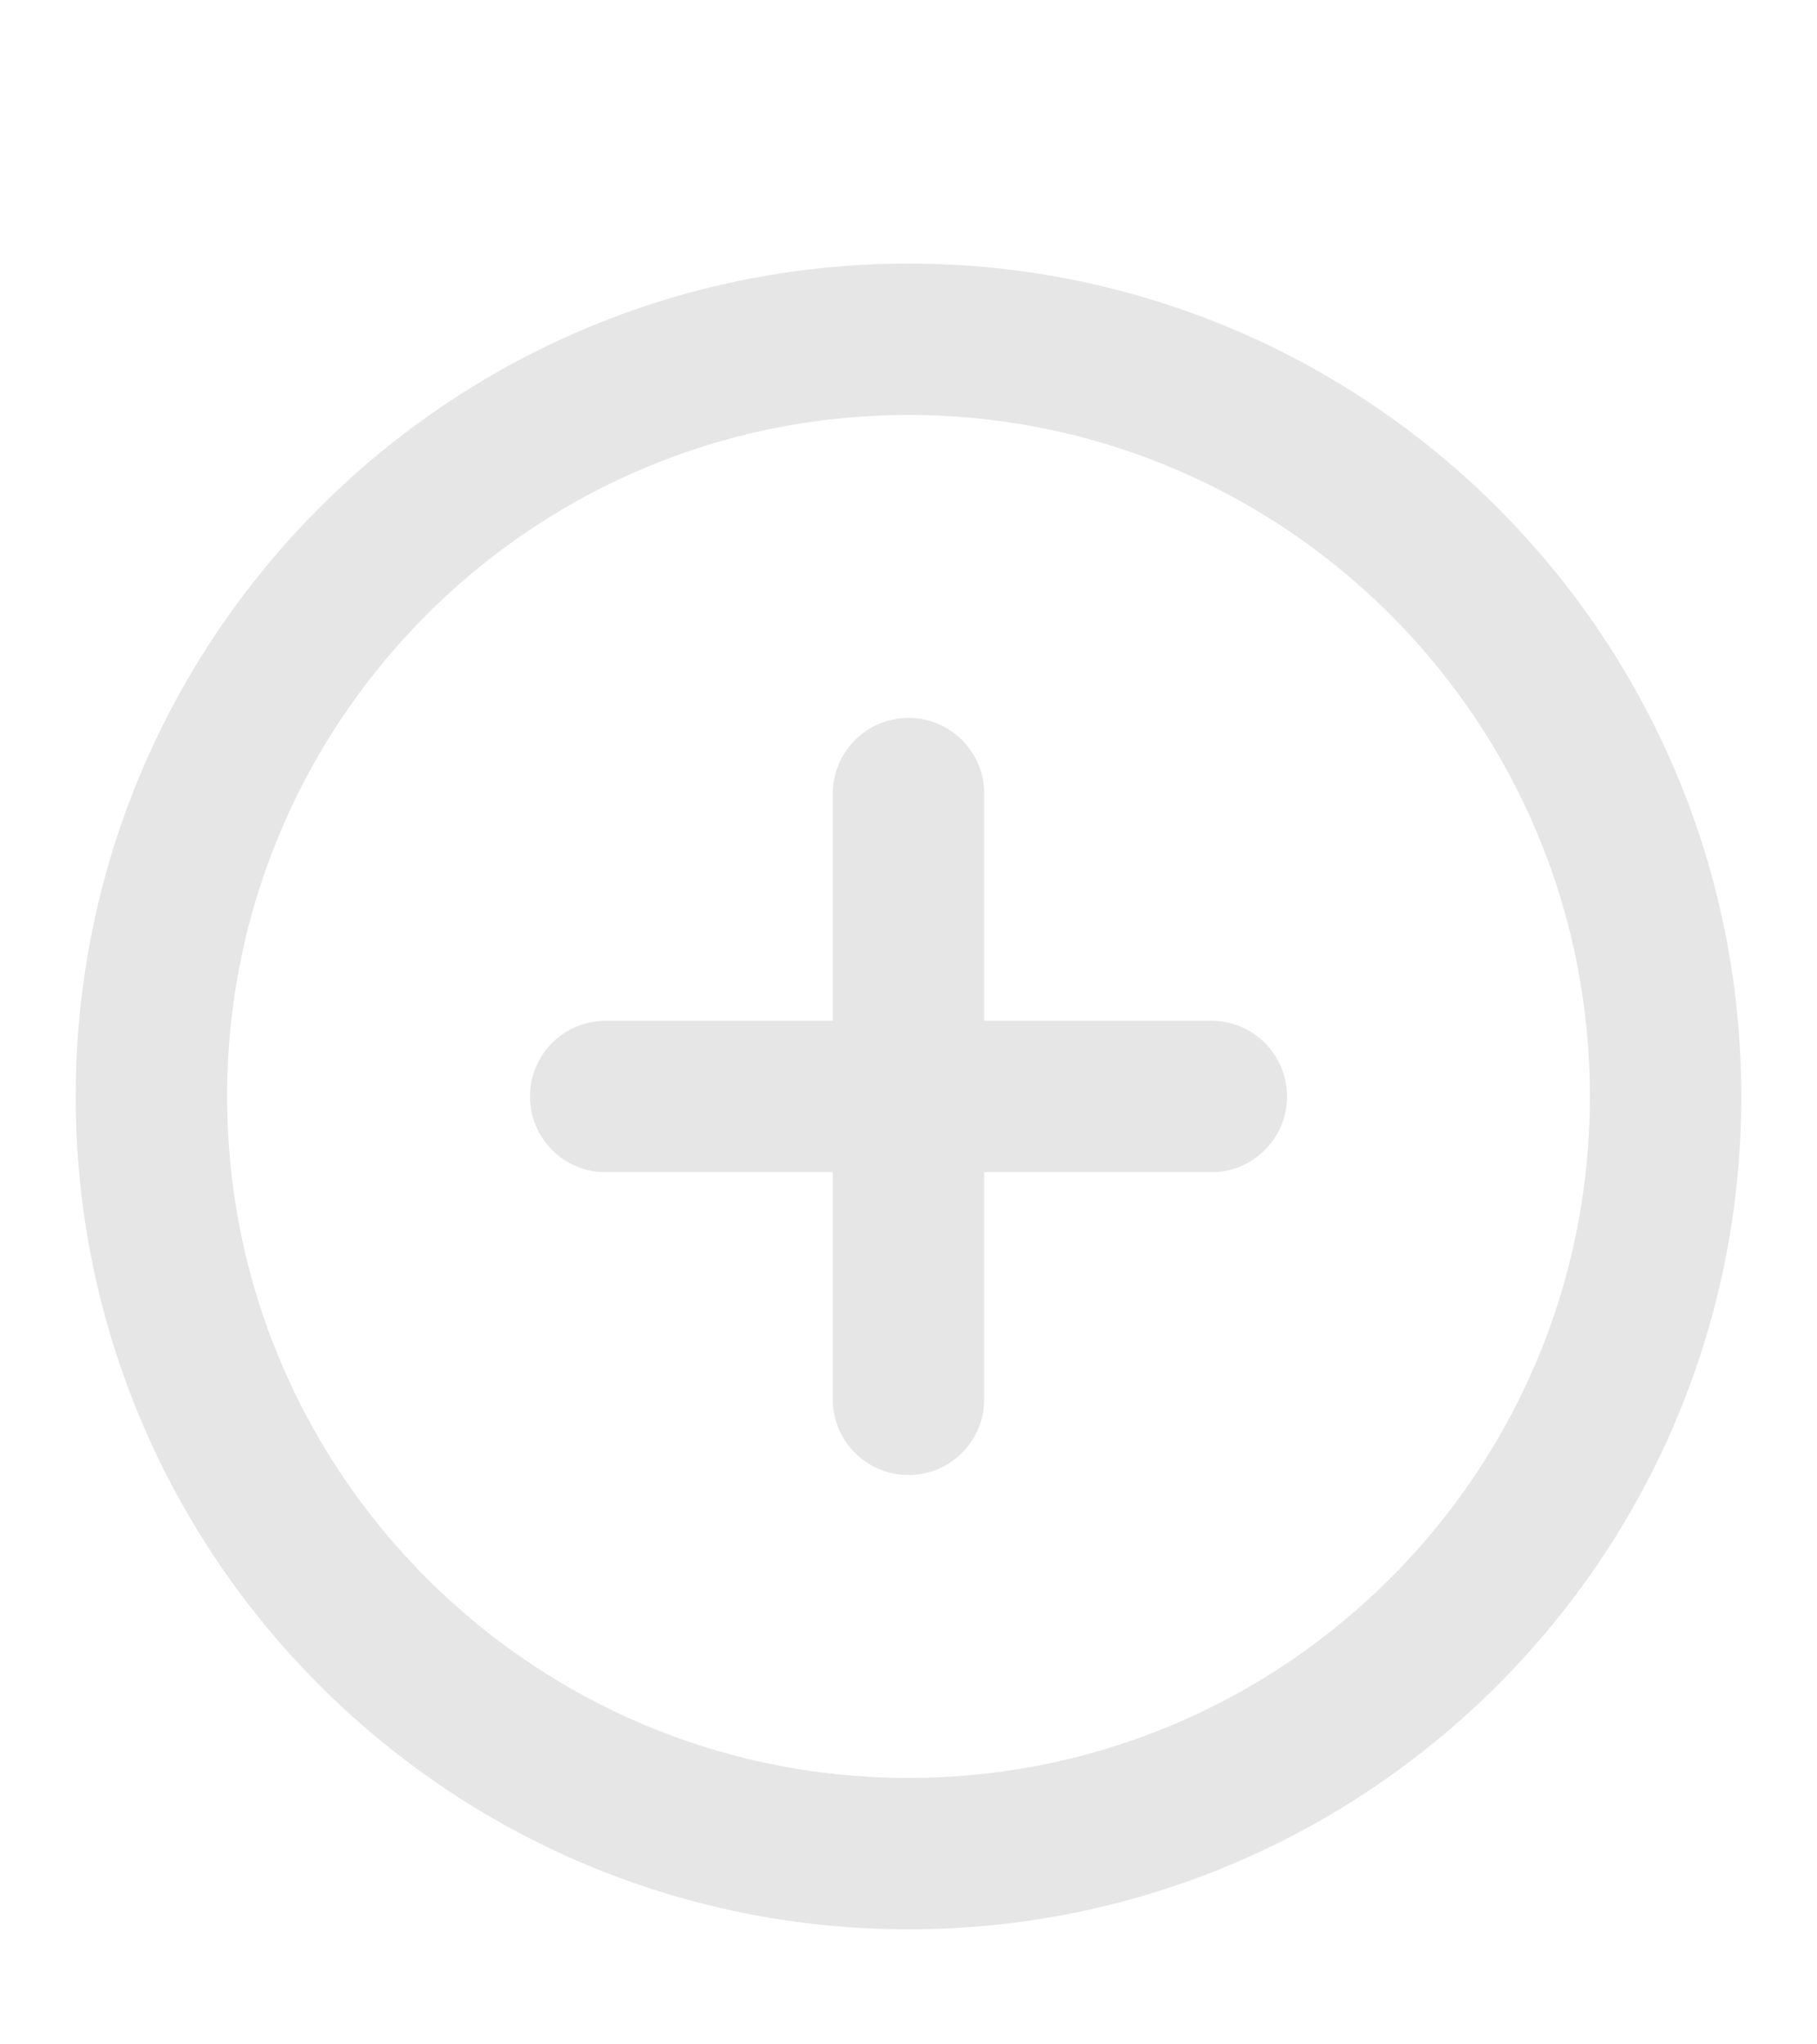 <svg width="24" height="27" viewBox="0 0 24 27" fill="none" xmlns="http://www.w3.org/2000/svg">
<path d="M12 10.481V18.481M8 14.481H16M22 14.481C22 20.004 17.523 24.481 12 24.481C6.477 24.481 2 20.004 2 14.481C2 8.959 6.477 4.481 12 4.481C17.523 4.481 22 8.959 22 14.481Z" stroke="black" stroke-opacity="0.1" stroke-width="2" stroke-linecap="round" stroke-linejoin="round"/>
</svg>
